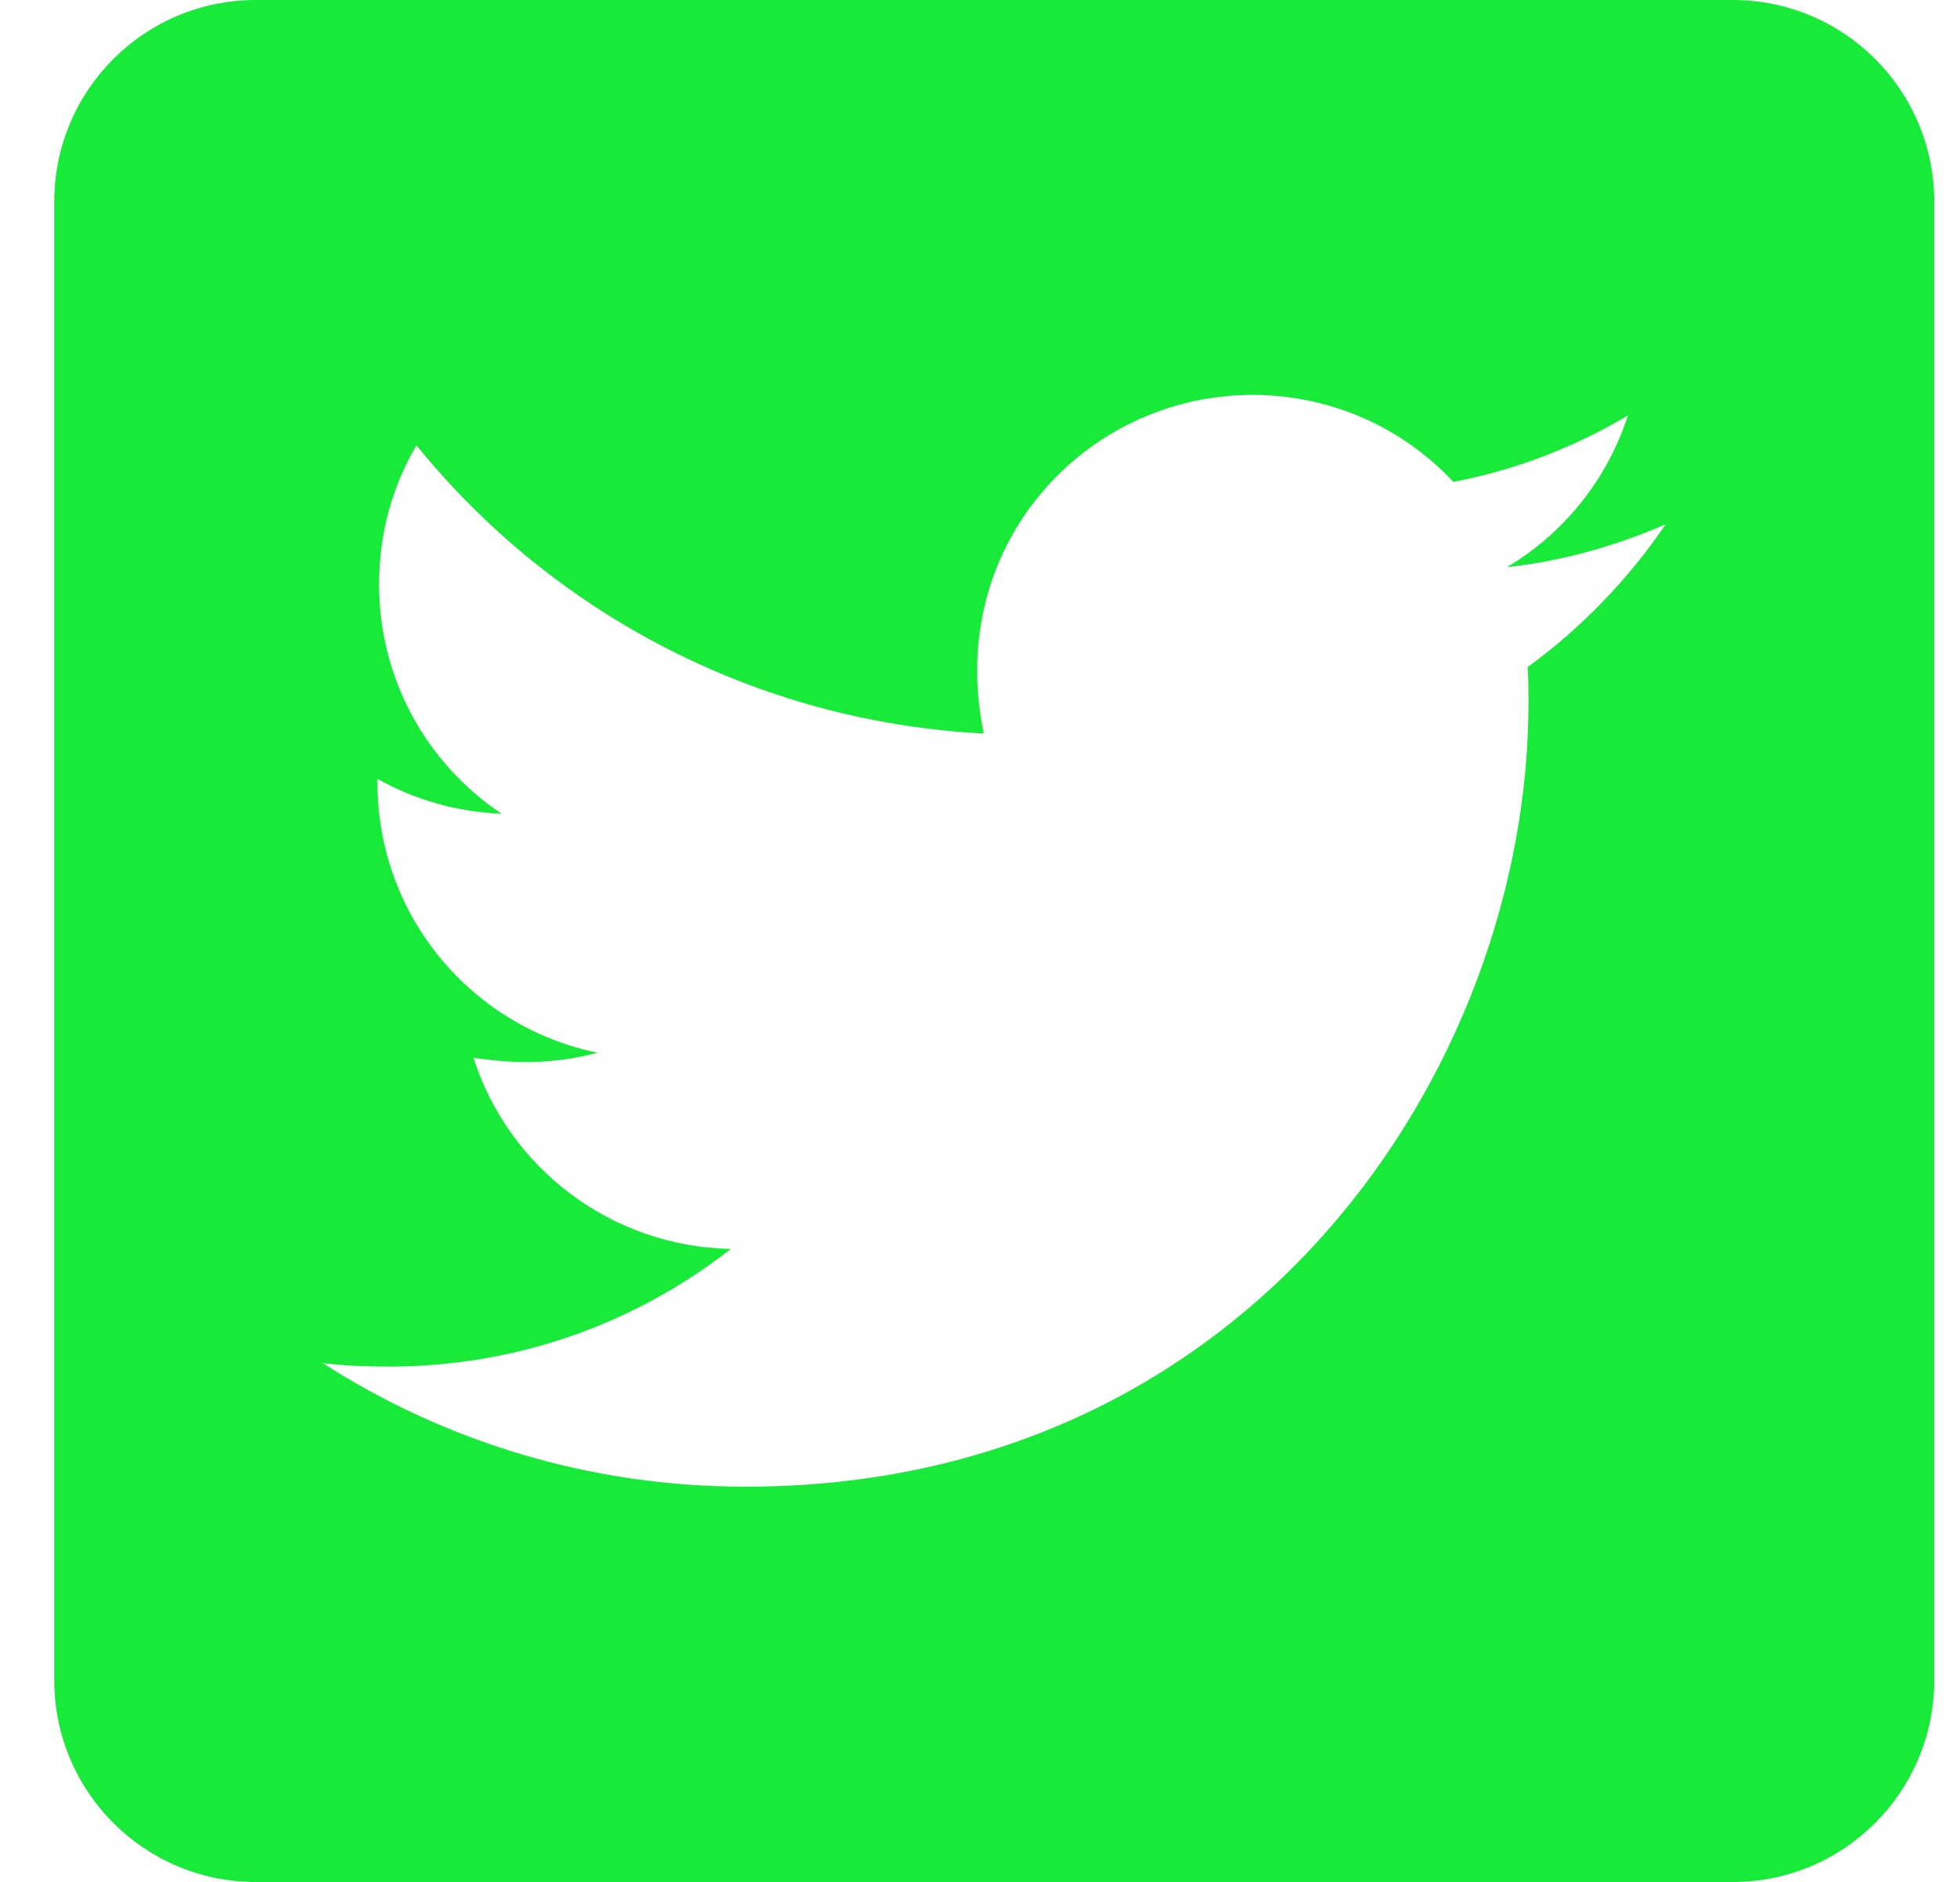 <svg width="25" height="24" viewBox="0 0 25 24" fill="none" xmlns="http://www.w3.org/2000/svg">
<path d="M22.102 0H3.262C1.843 0 0.692 1.152 0.692 2.571V21.429C0.692 22.848 1.843 24 3.262 24H22.102C23.521 24 24.671 22.848 24.671 21.429V2.571C24.671 1.152 23.521 0 22.102 0ZM19.485 8.507C19.496 8.657 19.496 8.812 19.496 8.963C19.496 13.607 15.963 18.959 9.508 18.959C7.517 18.959 5.67 18.38 4.118 17.384C4.402 17.416 4.675 17.427 4.964 17.427C6.607 17.427 8.116 16.87 9.321 15.927C7.779 15.895 6.484 14.882 6.039 13.489C6.58 13.57 7.067 13.57 7.624 13.425C6.018 13.098 4.814 11.684 4.814 9.975V9.932C5.279 10.195 5.825 10.355 6.398 10.377C5.917 10.056 5.522 9.621 5.249 9.111C4.976 8.601 4.834 8.031 4.835 7.452C4.835 6.798 5.006 6.198 5.312 5.679C7.04 7.811 9.636 9.204 12.548 9.354C12.05 6.97 13.833 5.036 15.974 5.036C16.985 5.036 17.895 5.459 18.538 6.145C19.33 5.995 20.09 5.7 20.764 5.298C20.502 6.112 19.951 6.798 19.223 7.232C19.929 7.157 20.614 6.959 21.246 6.686C20.769 7.388 20.17 8.009 19.485 8.507Z" fill="#18EA39"/>
</svg>
